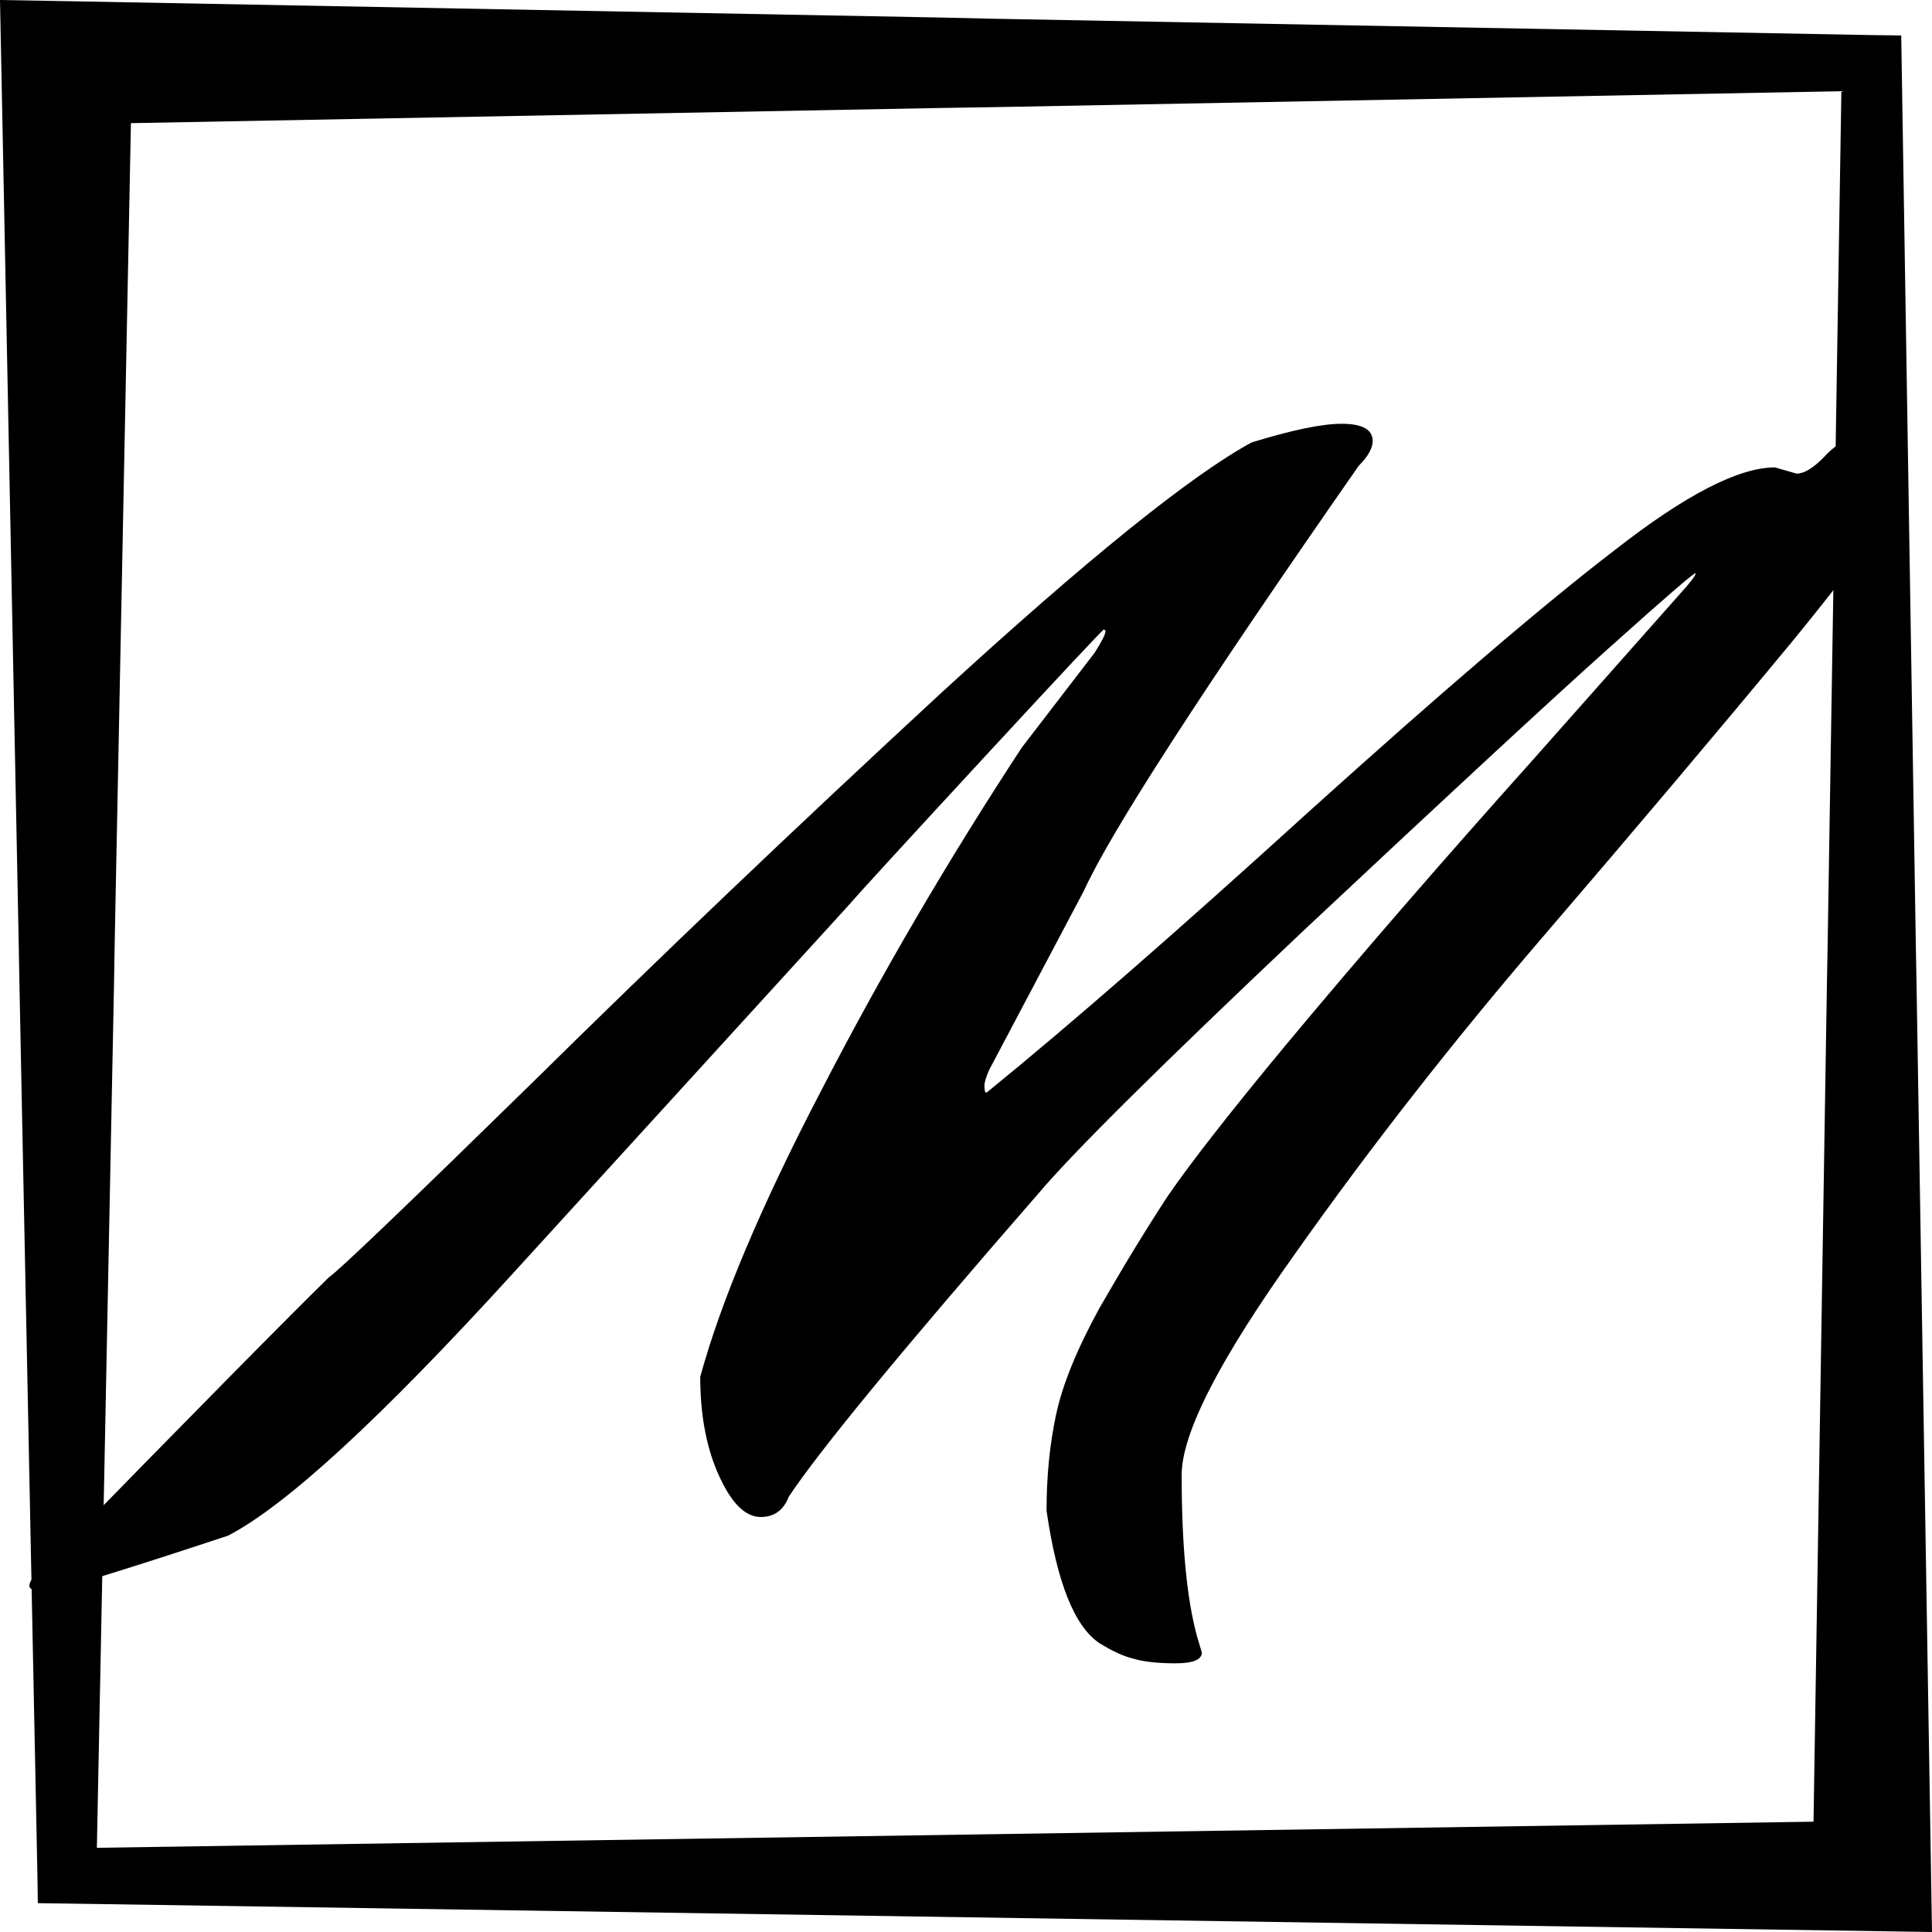 <svg width="43" height="43" viewBox="0 0 43 43" fill="none" xmlns="http://www.w3.org/2000/svg">
<path d="M42.658 22.034L42.639 20.975L42.315 0.789L41.668 0.781L22.055 0.416L20.936 0.39L1.489 0.026L0 0L0.416 20.975L0.435 22.034L0.833 41.751L0.842 42.358L1.489 42.367L43 43L42.658 22.034ZM40.678 20.975L40.659 22.034L40.363 40.545L2.156 41.126L2.535 22.034L2.553 20.975L2.914 2.741L20.936 2.403L22.055 2.386L40.983 2.03L40.678 20.975Z" fill="black"/>
<path d="M39.503 10.403L39.987 10.541C40.148 10.541 40.344 10.426 40.575 10.195C40.805 9.941 41.001 9.814 41.162 9.814C41.347 9.814 41.6 9.918 41.923 10.126C42.245 10.31 42.407 10.484 42.407 10.645C42.407 11.015 41.566 12.228 39.883 14.285C38.201 16.318 36.358 18.501 34.353 20.835C32.348 23.169 30.505 25.526 28.823 27.905C27.141 30.262 26.3 31.903 26.3 32.827C26.3 34.398 26.415 35.599 26.645 36.431L26.749 36.778C26.749 36.94 26.553 37.02 26.162 37.02C25.77 37.02 25.459 36.986 25.228 36.917C25.021 36.87 24.767 36.755 24.468 36.57C23.915 36.2 23.523 35.218 23.293 33.624C23.293 32.861 23.362 32.157 23.5 31.51C23.638 30.84 23.961 30.043 24.468 29.118C24.998 28.194 25.505 27.362 25.989 26.623C26.496 25.884 27.371 24.763 28.616 23.261C30.252 21.297 32.083 19.183 34.111 16.919C36.139 14.631 37.245 13.383 37.429 13.175C37.637 12.944 37.74 12.806 37.74 12.76C37.74 12.713 37.084 13.28 35.77 14.458C34.48 15.613 32.233 17.693 29.03 20.696C25.85 23.7 23.88 25.653 23.12 26.554C20.101 30.02 18.246 32.272 17.555 33.312C17.44 33.612 17.232 33.763 16.933 33.763C16.656 33.763 16.403 33.566 16.172 33.173C15.781 32.503 15.585 31.66 15.585 30.643C16.046 28.957 16.944 26.831 18.281 24.266C19.617 21.678 21.104 19.137 22.74 16.641L24.364 14.527C24.525 14.273 24.606 14.111 24.606 14.042L24.572 14.007C24.549 14.007 23.661 14.955 21.91 16.849C20.159 18.744 19.122 19.876 18.799 20.246L11.403 28.356C8.476 31.568 6.368 33.508 5.077 34.178C2.842 34.918 1.494 35.334 1.033 35.426C0.78 35.426 0.653 35.38 0.653 35.288C0.653 35.195 0.768 35.045 0.999 34.837C4.363 31.394 6.471 29.257 7.324 28.425C7.508 28.31 9.018 26.866 11.852 24.093C14.686 21.297 17.716 18.409 20.942 15.428C24.191 12.448 26.496 10.588 27.855 9.848C28.754 9.571 29.422 9.432 29.86 9.432C30.321 9.432 30.551 9.559 30.551 9.814C30.551 9.975 30.447 10.16 30.24 10.368C26.761 15.359 24.721 18.513 24.122 19.83L22.014 23.816C21.945 23.977 21.91 24.093 21.91 24.162C21.91 24.301 21.933 24.347 21.979 24.301C23.8 22.822 26.184 20.743 29.134 18.062C32.106 15.382 34.376 13.441 35.943 12.24C37.51 11.015 38.697 10.403 39.503 10.403Z" fill="black"/>
</svg>

